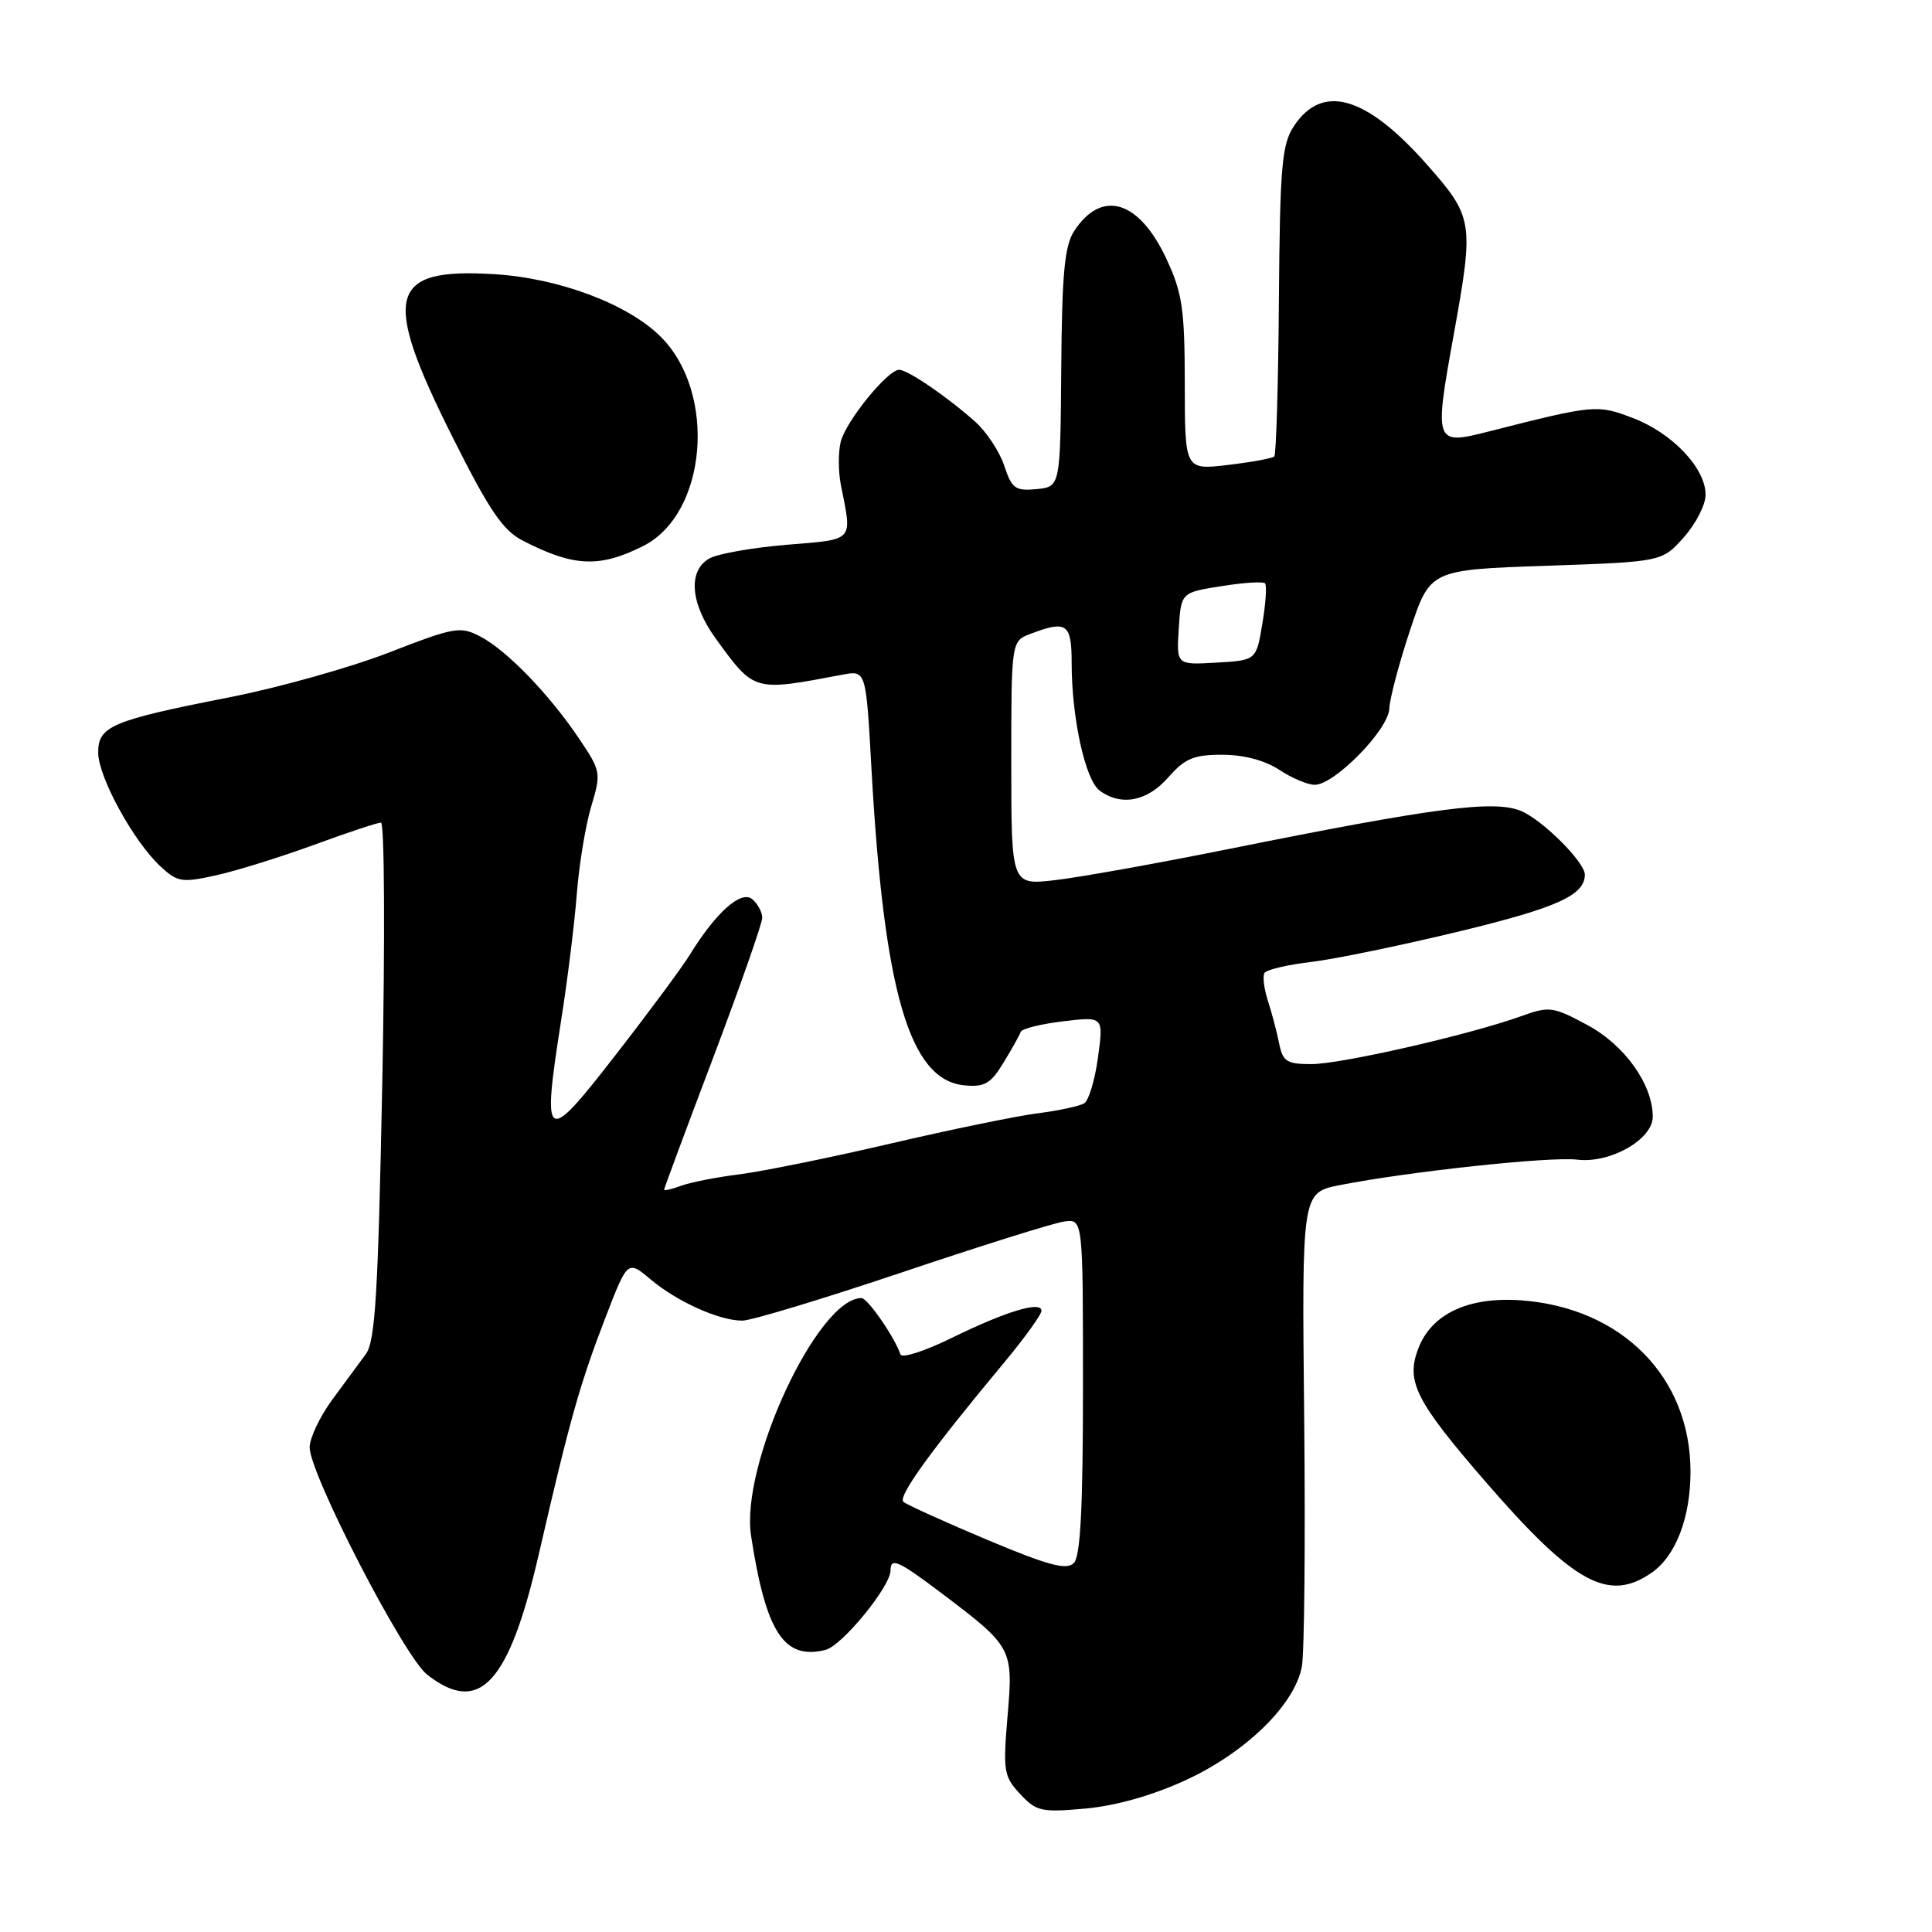 <?xml version="1.0" encoding="UTF-8" standalone="no"?>
<!DOCTYPE svg PUBLIC "-//W3C//DTD SVG 1.1//EN" "http://www.w3.org/Graphics/SVG/1.1/DTD/svg11.dtd" >
<svg xmlns="http://www.w3.org/2000/svg" xmlns:xlink="http://www.w3.org/1999/xlink" version="1.1" viewBox="0 0 256 256">
 <g >
 <path fill="currentColor"
d=" M 157.13 235.87 C 165.09 232.20 171.56 225.88 172.50 220.84 C 172.84 219.00 172.98 204.12 172.81 187.77 C 172.50 158.04 172.50 158.04 177.50 157.04 C 186.50 155.26 205.42 153.22 209.00 153.66 C 213.36 154.19 219.00 150.98 219.00 147.97 C 219.00 143.70 215.27 138.46 210.33 135.82 C 205.75 133.36 205.30 133.30 201.50 134.67 C 194.72 137.11 177.70 141.00 173.77 141.00 C 170.50 141.00 169.97 140.66 169.49 138.25 C 169.19 136.74 168.52 134.20 168.00 132.60 C 167.49 131.01 167.28 129.35 167.55 128.92 C 167.81 128.49 170.61 127.83 173.77 127.46 C 176.92 127.08 185.80 125.25 193.50 123.38 C 206.35 120.27 210.00 118.61 210.00 115.89 C 210.00 114.24 204.39 108.64 201.55 107.46 C 197.98 105.97 190.18 106.99 162.50 112.56 C 153.15 114.44 142.91 116.27 139.75 116.63 C 134.00 117.28 134.00 117.28 134.00 101.11 C 134.00 84.95 134.00 84.95 136.57 83.98 C 141.35 82.16 142.00 82.62 142.00 87.86 C 142.00 95.12 143.80 103.34 145.70 104.75 C 148.54 106.86 152.01 106.20 154.81 103.00 C 157.01 100.49 158.19 100.00 161.97 100.01 C 164.81 100.01 167.62 100.76 169.50 102.00 C 171.15 103.09 173.27 103.99 174.21 103.99 C 176.82 104.00 183.99 96.68 184.09 93.90 C 184.14 92.58 185.38 87.90 186.84 83.50 C 189.50 75.50 189.50 75.50 204.86 74.97 C 220.22 74.44 220.22 74.44 223.11 71.20 C 224.70 69.42 226.00 66.89 226.00 65.56 C 226.00 62.04 221.61 57.40 216.39 55.40 C 211.61 53.58 211.30 53.61 197.28 57.17 C 190.06 59.01 190.00 58.85 192.66 44.16 C 195.32 29.40 195.21 28.76 189.08 21.81 C 181.01 12.67 175.20 11.00 171.43 16.74 C 169.85 19.15 169.60 22.04 169.46 39.76 C 169.38 50.91 169.10 60.23 168.85 60.48 C 168.60 60.73 165.83 61.24 162.70 61.61 C 157.00 62.28 157.00 62.28 156.99 50.89 C 156.98 40.97 156.67 38.83 154.57 34.33 C 150.94 26.53 146.00 25.02 142.34 30.60 C 141.06 32.56 140.72 36.18 140.62 48.77 C 140.50 64.50 140.50 64.50 137.35 64.81 C 134.54 65.08 134.07 64.74 133.07 61.72 C 132.46 59.86 130.73 57.23 129.23 55.89 C 125.51 52.57 120.28 49.00 119.14 49.00 C 117.62 49.00 112.08 55.82 111.40 58.53 C 111.06 59.90 111.07 62.48 111.42 64.26 C 112.93 71.85 113.30 71.43 104.32 72.18 C 99.82 72.55 95.21 73.36 94.07 73.96 C 91.12 75.54 91.44 79.92 94.83 84.60 C 99.98 91.69 99.80 91.64 111.62 89.40 C 114.75 88.81 114.75 88.81 115.46 101.65 C 117.12 131.47 120.51 143.10 127.76 143.81 C 130.46 144.07 131.27 143.61 132.97 140.81 C 134.08 138.99 135.11 137.15 135.25 136.73 C 135.40 136.31 137.92 135.68 140.87 135.33 C 146.23 134.69 146.23 134.69 145.49 140.10 C 145.09 143.07 144.27 145.81 143.68 146.18 C 143.08 146.56 140.32 147.16 137.55 147.51 C 134.77 147.86 125.97 149.67 118.00 151.53 C 110.03 153.39 101.03 155.22 98.00 155.60 C 94.97 155.98 91.49 156.66 90.25 157.12 C 89.01 157.58 88.00 157.81 88.00 157.64 C 88.00 157.47 90.92 149.60 94.50 140.15 C 98.07 130.70 101.00 122.36 101.00 121.61 C 101.00 120.86 100.40 119.75 99.67 119.14 C 98.20 117.92 94.85 120.91 91.41 126.50 C 90.40 128.15 85.95 134.16 81.53 139.84 C 72.20 151.86 71.79 151.59 74.36 135.16 C 75.20 129.85 76.13 122.33 76.43 118.45 C 76.73 114.57 77.59 109.35 78.34 106.85 C 79.67 102.43 79.63 102.18 76.75 97.90 C 72.82 92.04 67.16 86.18 63.66 84.35 C 61.00 82.95 60.25 83.08 51.50 86.48 C 46.36 88.47 36.84 91.14 30.33 92.41 C 14.77 95.47 13.00 96.22 13.01 99.73 C 13.02 102.95 17.68 111.47 21.25 114.79 C 23.51 116.89 24.09 116.99 28.60 115.99 C 31.30 115.40 37.13 113.58 41.57 111.96 C 46.01 110.33 50.02 109.00 50.48 109.00 C 50.95 109.00 51.02 124.38 50.66 143.18 C 50.10 171.48 49.73 177.72 48.47 179.43 C 47.63 180.57 45.62 183.30 44.00 185.50 C 42.39 187.70 41.05 190.52 41.03 191.76 C 40.98 195.21 53.51 219.47 56.59 221.89 C 63.52 227.34 67.43 223.13 71.39 205.96 C 75.48 188.21 76.80 183.50 80.17 174.73 C 83.16 166.96 83.16 166.96 86.20 169.52 C 89.73 172.49 95.32 175.00 98.37 174.99 C 99.54 174.99 109.05 172.11 119.50 168.60 C 129.95 165.08 139.62 162.05 141.00 161.86 C 143.50 161.50 143.50 161.50 143.50 183.70 C 143.50 199.85 143.17 206.23 142.28 207.12 C 141.32 208.08 138.87 207.42 130.78 204.02 C 125.13 201.64 120.14 199.38 119.71 199.00 C 118.92 198.32 123.35 192.20 133.05 180.55 C 135.77 177.28 138.00 174.19 138.00 173.69 C 138.00 172.33 133.29 173.76 126.07 177.30 C 122.54 179.03 119.50 180.01 119.32 179.47 C 118.55 177.19 114.96 172.00 114.15 172.00 C 108.34 172.00 98.08 194.09 99.52 203.50 C 101.48 216.30 103.89 220.00 109.38 218.62 C 111.58 218.07 118.00 210.22 118.00 208.09 C 118.00 206.33 119.02 206.78 124.63 211.01 C 134.18 218.22 134.27 218.39 133.51 227.35 C 132.89 234.67 133.00 235.38 135.17 237.71 C 137.32 240.03 137.98 240.17 143.86 239.64 C 147.89 239.27 152.75 237.89 157.13 235.87 Z  M 218.88 208.37 C 222.06 206.15 224.00 201.07 224.00 195.00 C 224.00 182.46 214.88 173.26 201.53 172.30 C 194.54 171.80 189.67 174.10 187.92 178.71 C 186.27 183.05 187.58 185.64 196.80 196.29 C 208.55 209.86 213.16 212.38 218.88 208.37 Z  M 85.24 72.34 C 93.68 68.09 95.03 52.10 87.57 44.64 C 83.23 40.30 74.11 36.86 65.50 36.33 C 51.45 35.47 50.52 39.08 59.96 57.91 C 64.81 67.59 66.62 70.27 69.24 71.62 C 75.99 75.11 79.43 75.27 85.24 72.34 Z  M 156.19 83.31 C 156.50 78.51 156.50 78.51 161.83 77.67 C 164.76 77.20 167.37 77.03 167.62 77.29 C 167.88 77.54 167.72 79.95 167.27 82.63 C 166.46 87.50 166.46 87.50 161.17 87.80 C 155.89 88.11 155.89 88.11 156.19 83.31 Z "/>
</g>
</svg>